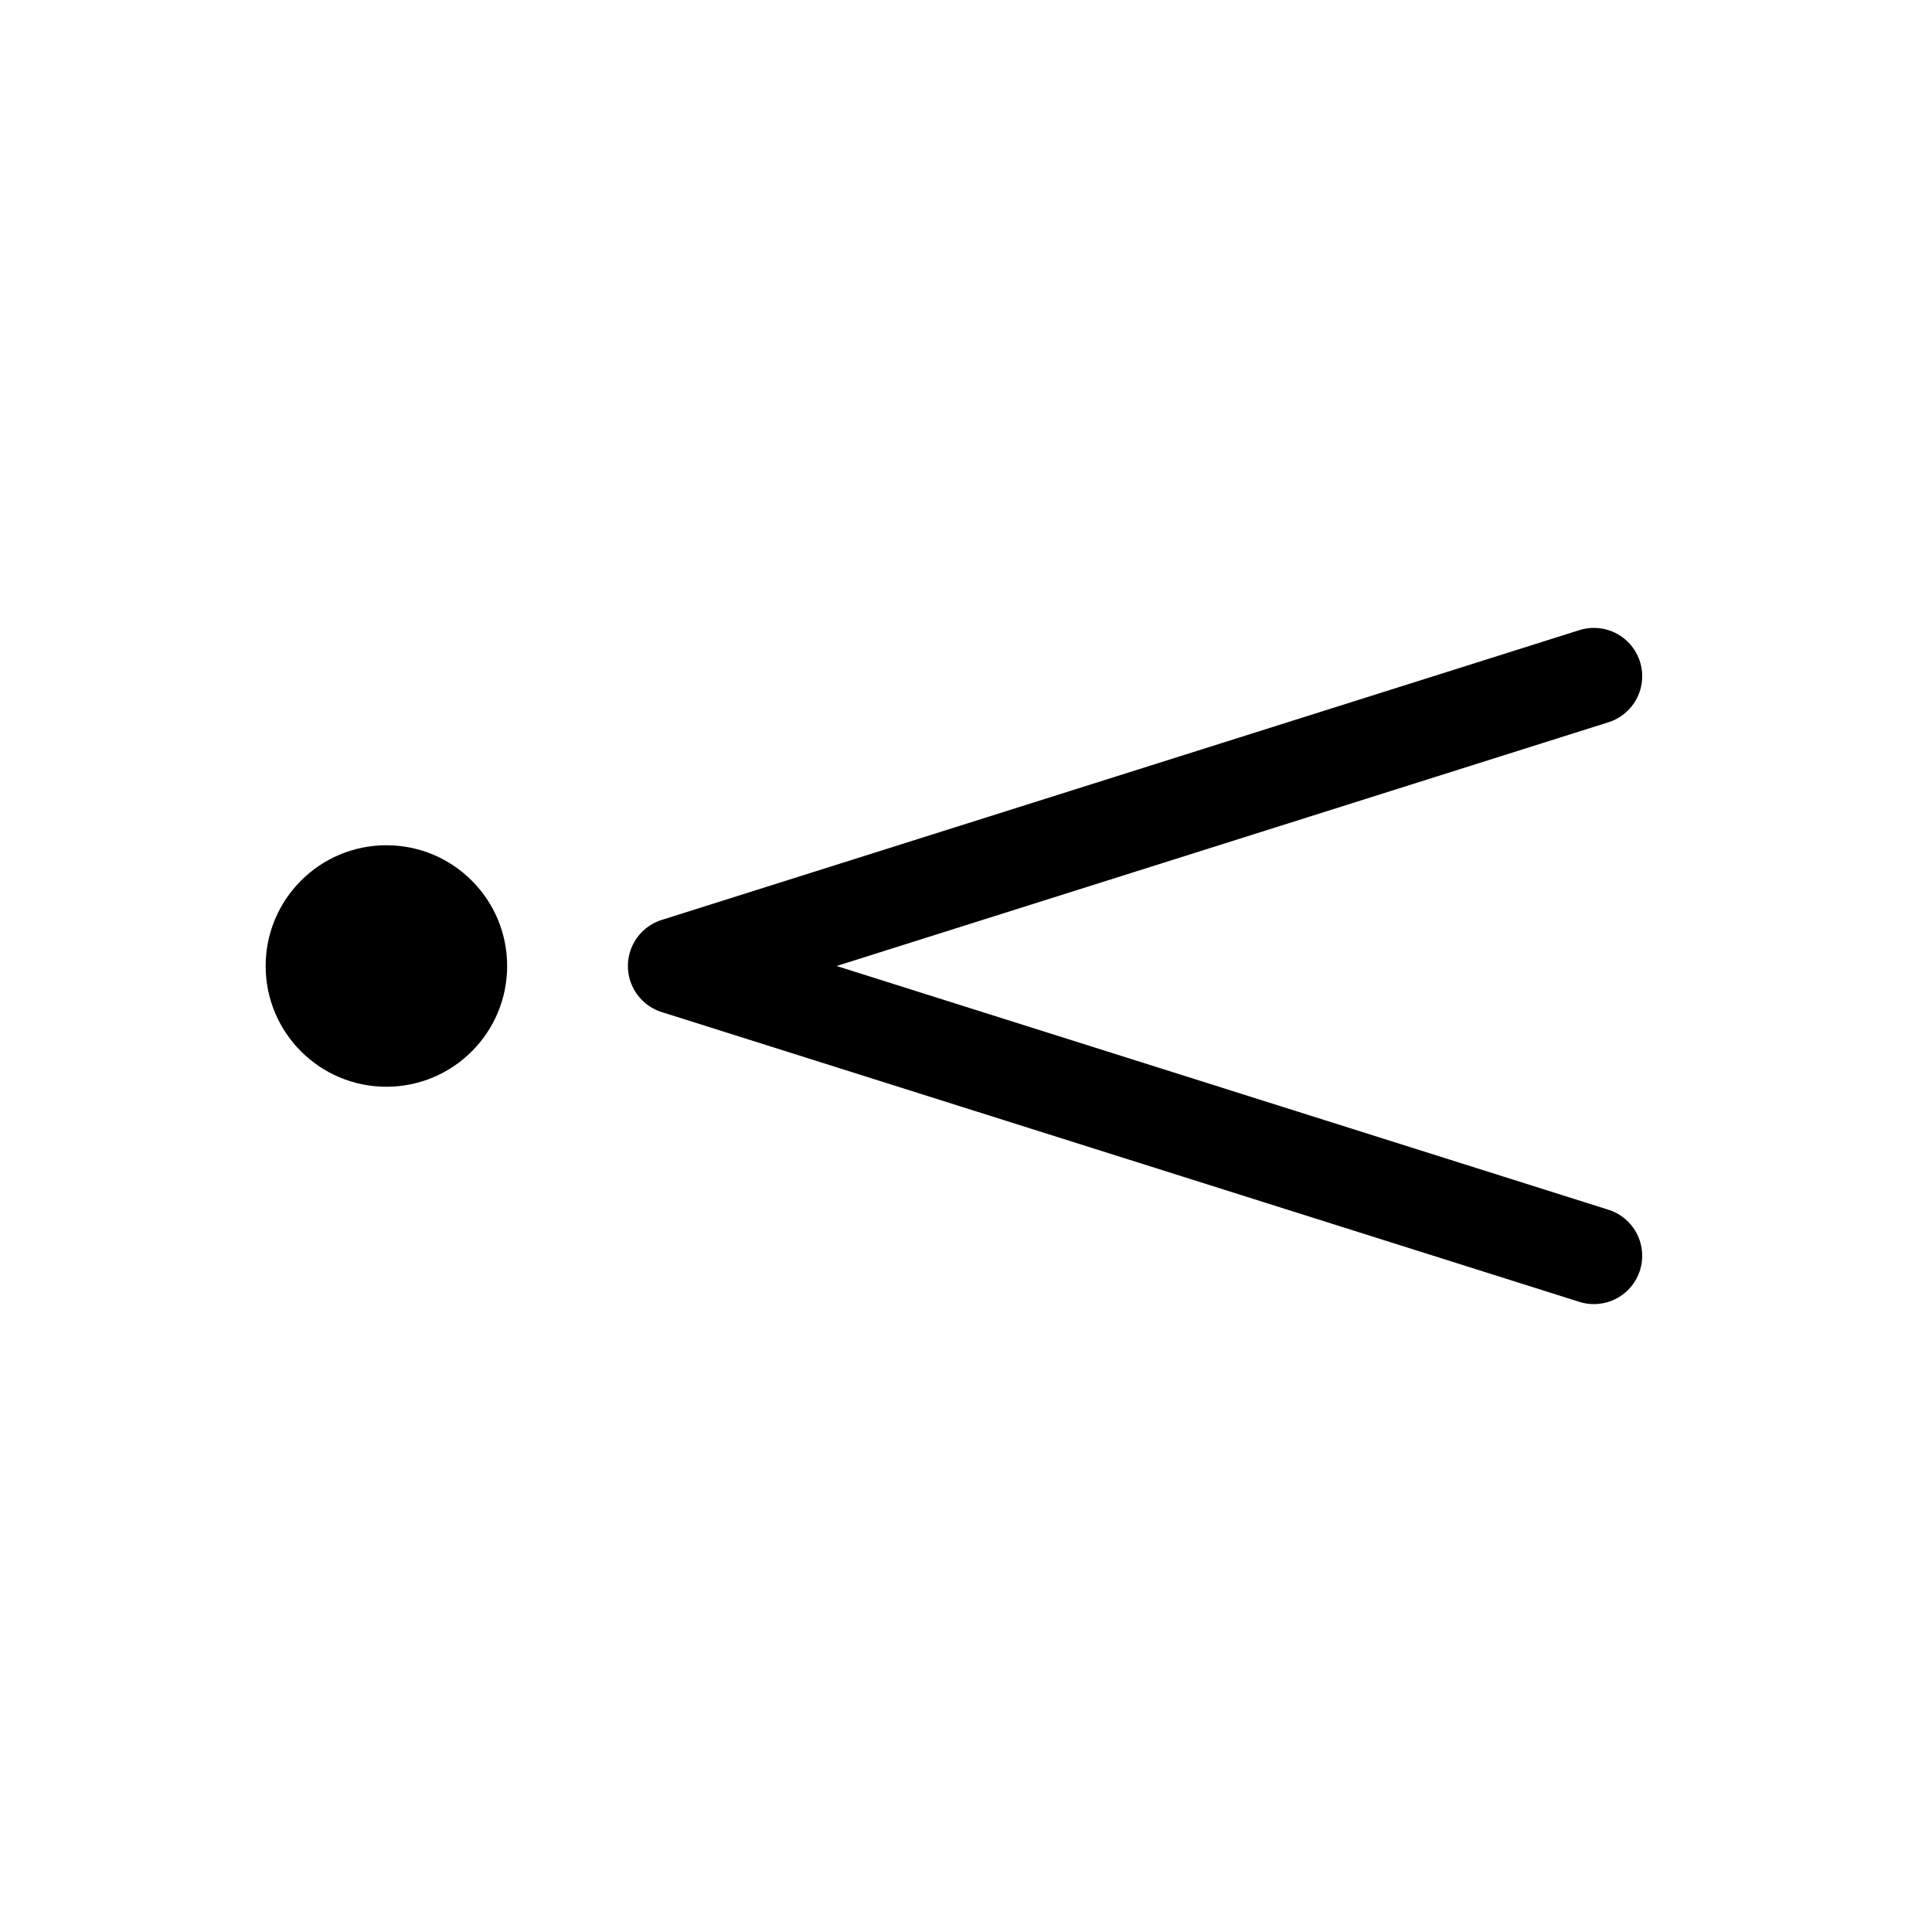 <?xml version="1.0" encoding="utf-8"?>
<svg version="1.1" width="200" height="200" viewBox="-100 -100 200 200" xmlns="http://www.w3.org/2000/svg">
  <polyline points="65,-30 -30,-0 65,30 " fill="none" stroke="black" stroke-width="10" stroke-linecap="round" stroke-linejoin="round" />
  <circle cx="-60" cy="-0" r="12.5" fill="black" stroke="none" />
</svg>